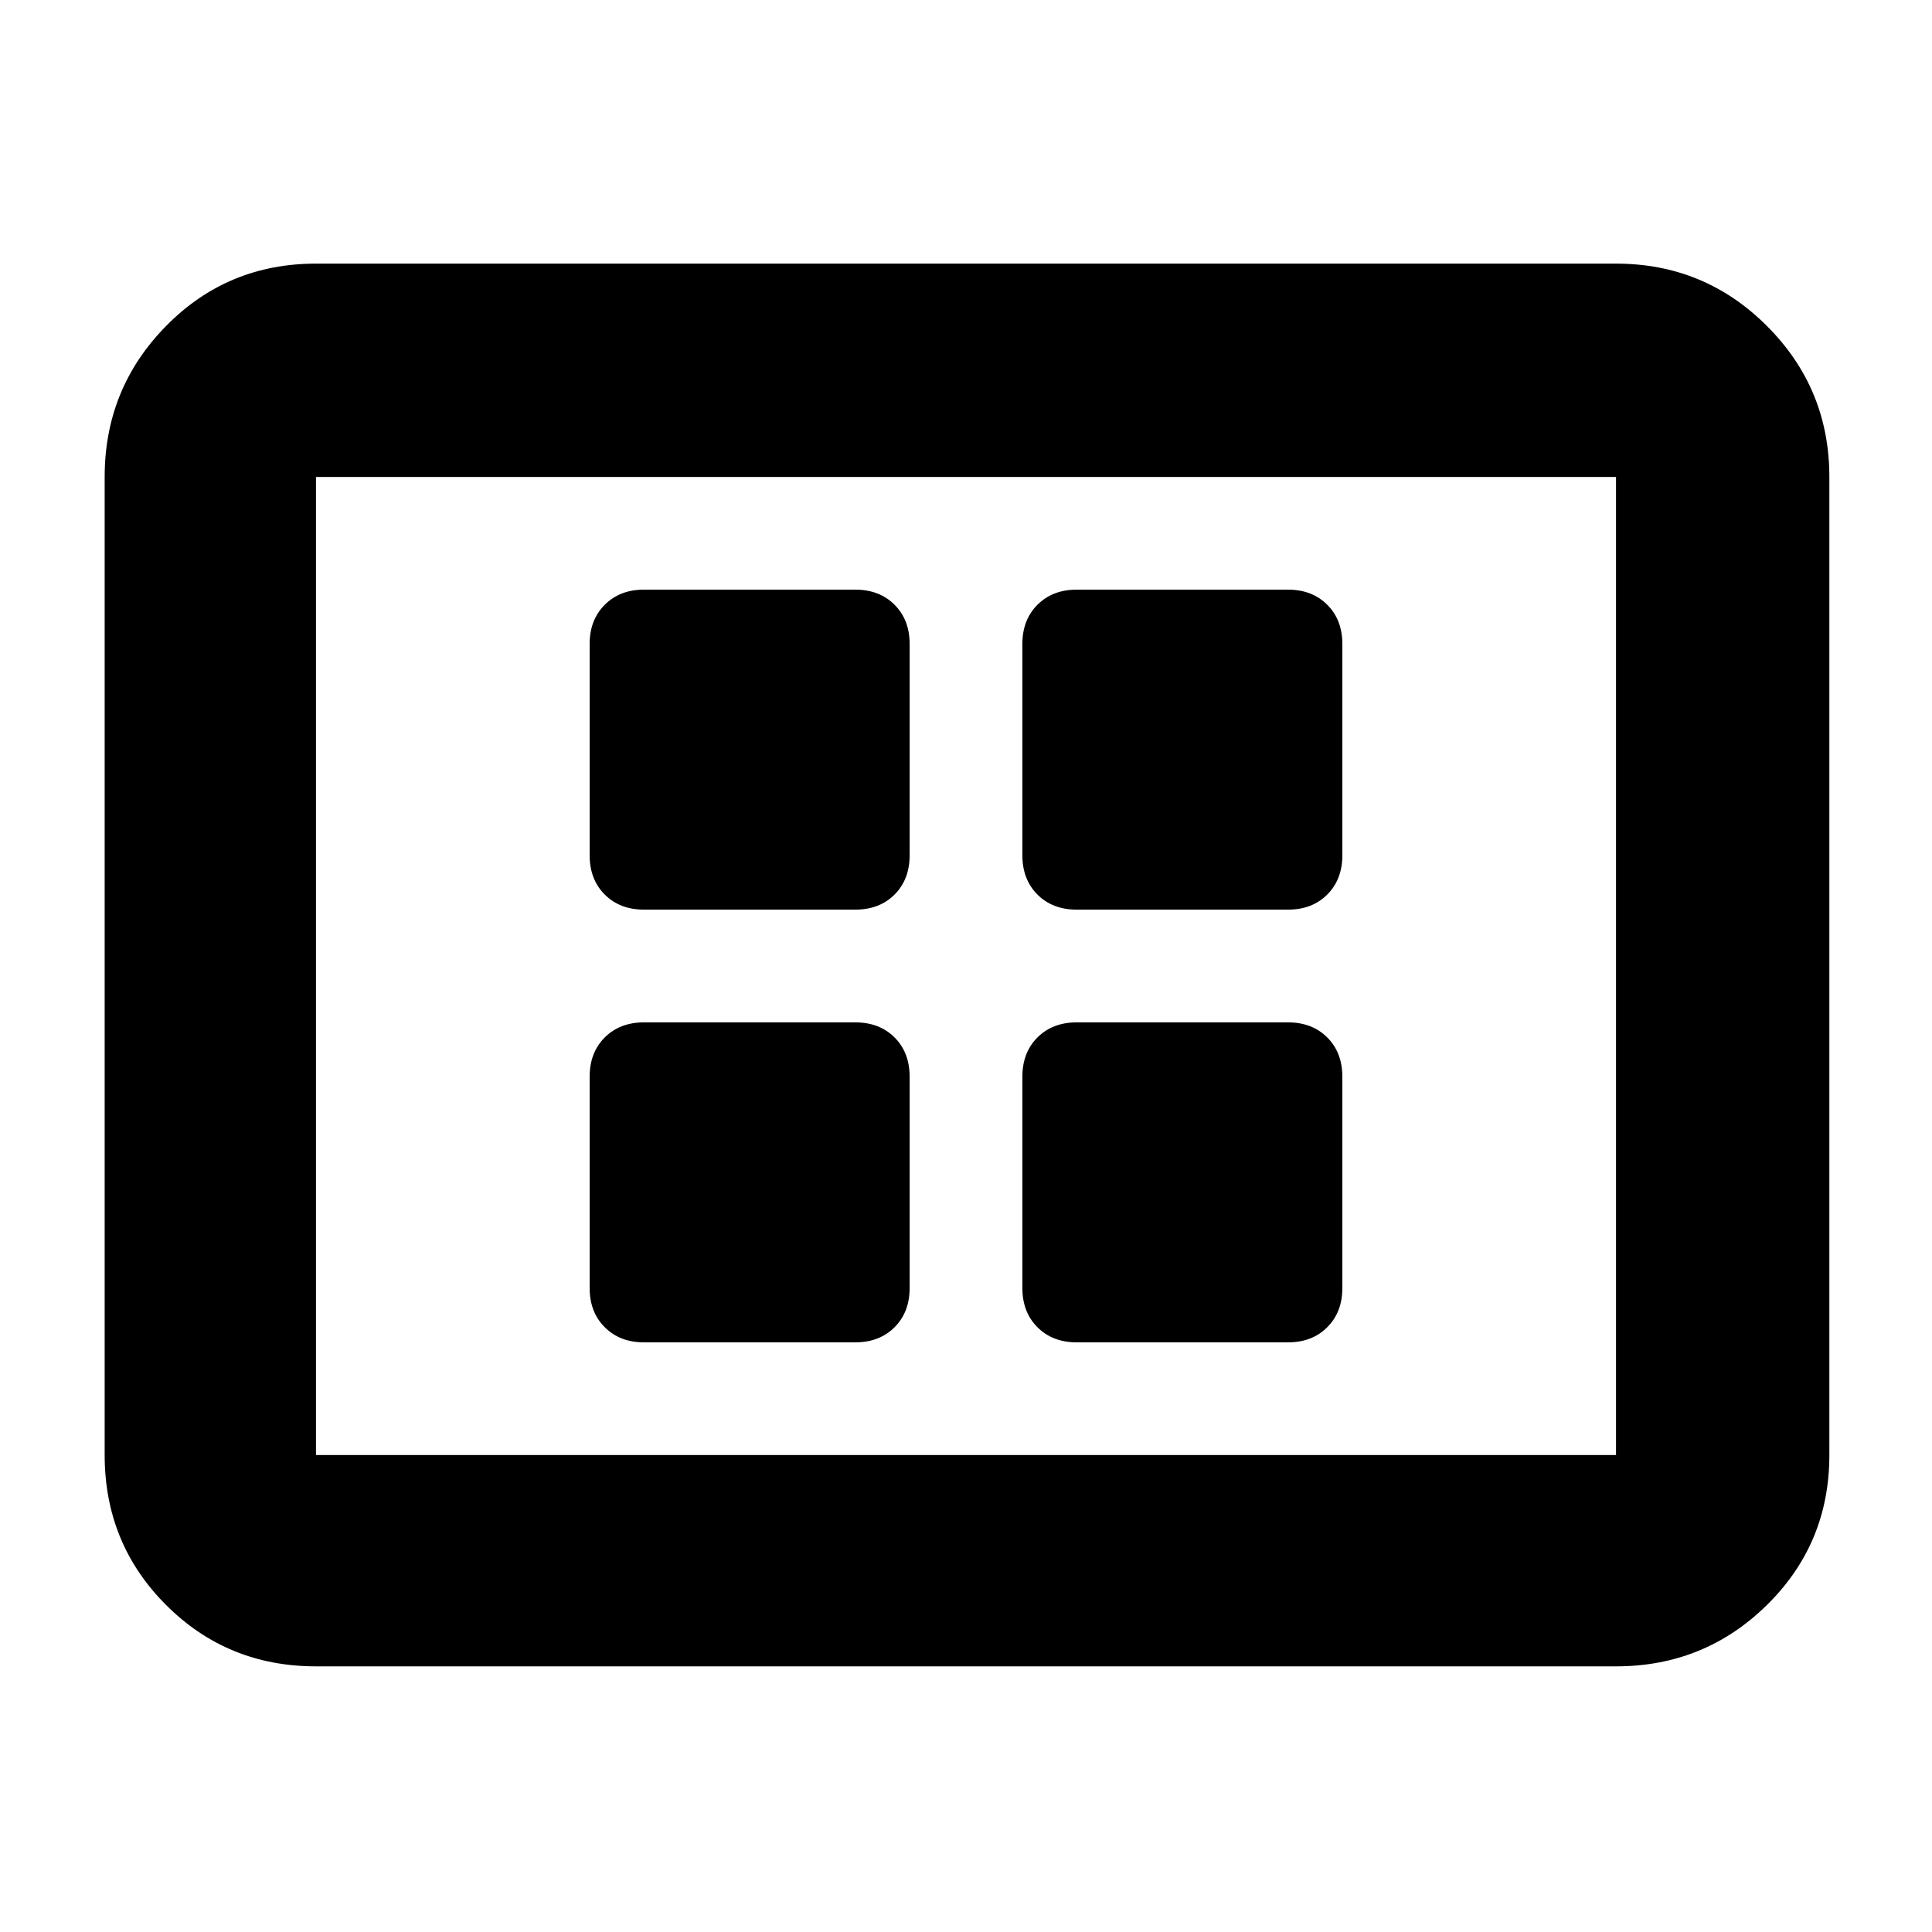 <svg xmlns="http://www.w3.org/2000/svg" height="40" width="40"><path d="M13.333 18.833h4.375q.5 0 .813-.312.312-.313.312-.813v-4.375q0-.5-.312-.812-.313-.313-.813-.313h-4.375q-.5 0-.812.313-.313.312-.313.812v4.375q0 .5.313.813.312.312.812.312Zm8.959 0h4.375q.5 0 .812-.312.313-.313.313-.813v-4.375q0-.5-.313-.812-.312-.313-.812-.313h-4.375q-.5 0-.813.313-.312.312-.312.812v4.375q0 .5.312.813.313.312.813.312Zm-8.959 8.959h4.375q.5 0 .813-.313.312-.312.312-.812v-4.375q0-.5-.312-.813-.313-.312-.813-.312h-4.375q-.5 0-.812.312-.313.313-.313.813v4.375q0 .5.313.812.312.313.812.313Zm8.959 0h4.375q.5 0 .812-.313.313-.312.313-.812v-4.375q0-.5-.313-.813-.312-.312-.812-.312h-4.375q-.5 0-.813.312-.312.313-.312.813v4.375q0 .5.312.812.313.313.813.313ZM6.542 34.5q-1.834 0-3.104-1.271-1.271-1.271-1.271-3.104V9.875q0-1.833 1.271-3.125 1.27-1.292 3.104-1.292h26.916q1.834 0 3.125 1.292 1.292 1.292 1.292 3.125v20.25q0 1.833-1.292 3.104-1.291 1.271-3.125 1.271Zm0-4.375V9.875v20.25Zm0 0h26.916V9.875H6.542v20.25Z"/></svg>